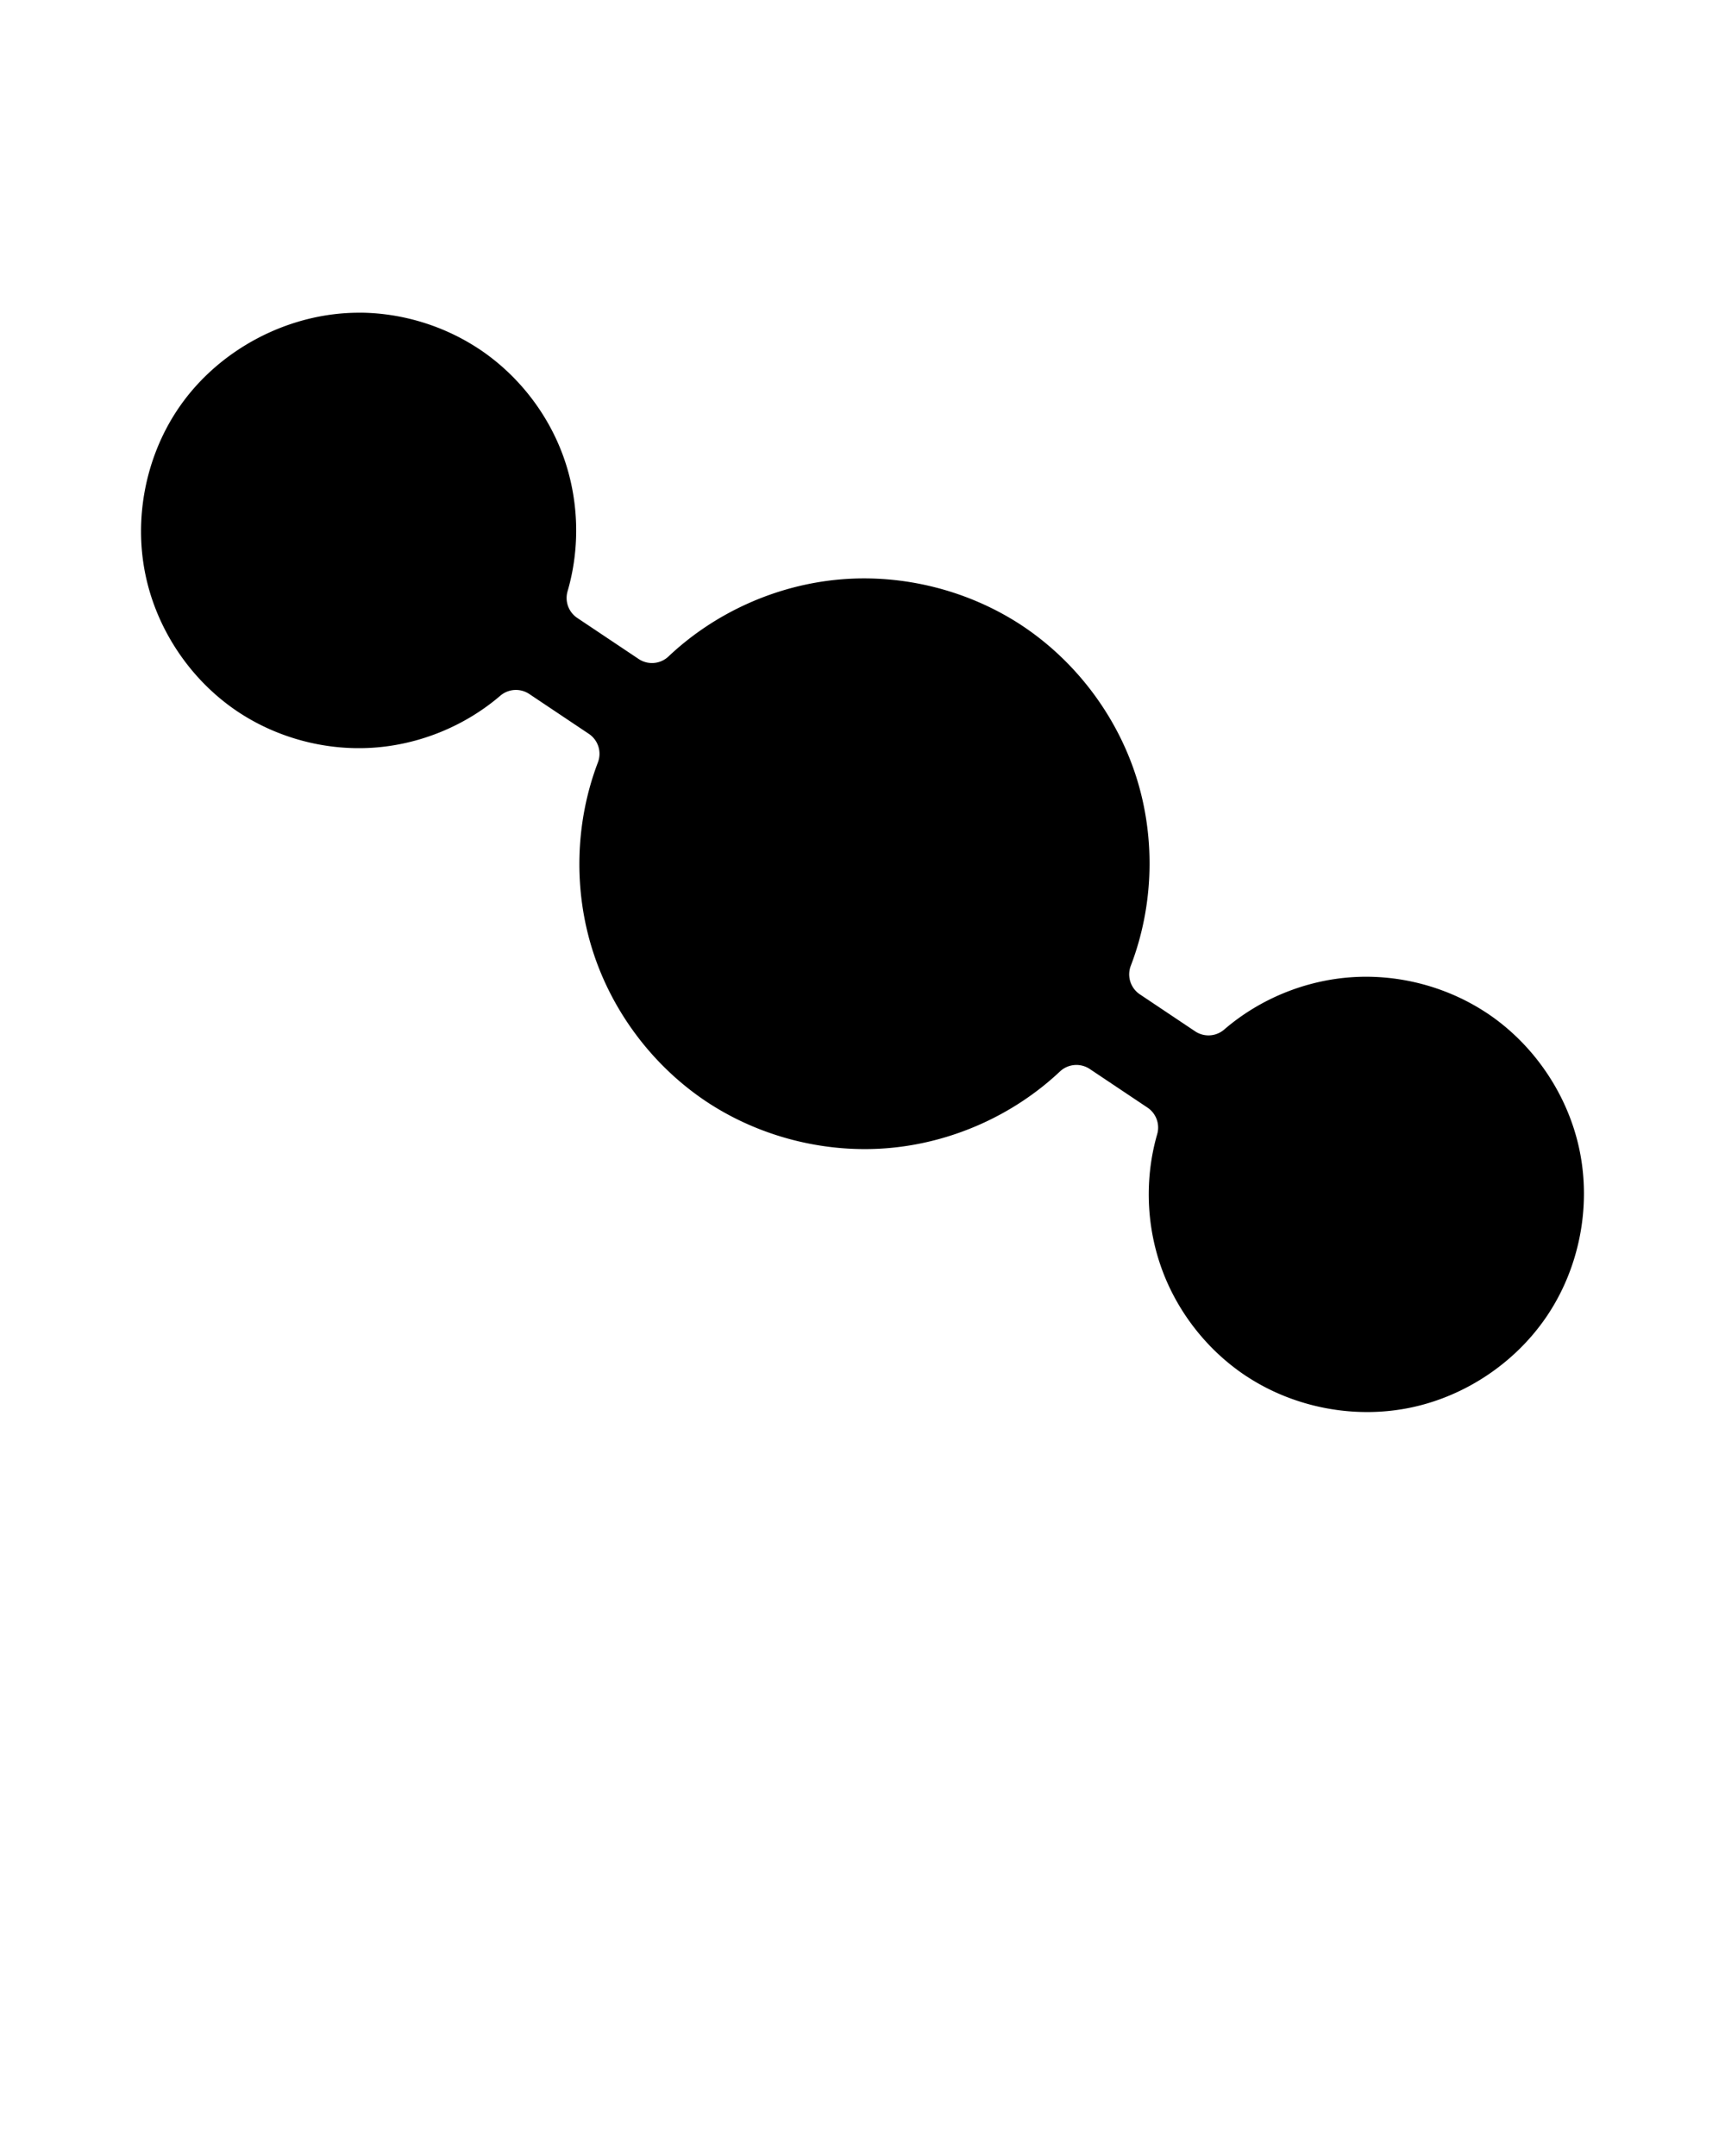 <svg xmlns:dc="http://purl.org/dc/elements/1.1/" xmlns:cc="http://creativecommons.org/ns#" xmlns:rdf="http://www.w3.org/1999/02/22-rdf-syntax-ns#" xmlns:svg="http://www.w3.org/2000/svg" xmlns="http://www.w3.org/2000/svg" xmlns:sodipodi="http://sodipodi.sourceforge.net/DTD/sodipodi-0.dtd" xmlns:inkscape="http://www.inkscape.org/namespaces/inkscape" viewBox="0 0 100 125" version="1.1" x="0px" y="0px"><g><circle r="0" cy="56.791" cx="50.757" style="opacity:1;fill:#000000;fill-opacity:1;stroke:none;stroke-width:4;stroke-linejoin:miter;stroke-miterlimit:4;stroke-dasharray:none;stroke-opacity:1"/><path style="opacity:1;fill:#000000;fill-opacity:1;stroke:none;stroke-width:4;stroke-linejoin:miter;stroke-miterlimit:4;stroke-dasharray:none;stroke-opacity:1" d="m 20.943,18.132 c -4.208,-0.049 -8.376,2.165 -10.691,5.68 -1.819,2.76 -2.49,6.253 -1.824,9.49 0.665,3.237 2.659,6.181 5.418,8 2.269,1.492 5.028,2.223 7.738,2.051 2.71,-0.172 5.356,-1.248 7.418,-3.016 a 1.393,1.393 0 0 1 1.682,-0.1 l 3.451,2.309 a 1.393,1.393 0 0 1 0.527,1.654 c -1.327,3.483 -1.429,7.419 -0.287,10.967 1.142,3.548 3.521,6.684 6.631,8.738 3.082,2.025 6.854,2.976 10.527,2.656 3.675,-0.32 7.227,-1.909 9.912,-4.438 a 1.393,1.393 0 0 1 1.73,-0.145 l 3.346,2.238 a 1.393,1.393 0 0 1 0.562,1.545 c -0.739,2.563 -0.636,5.36 0.287,7.863 0.923,2.503 2.661,4.698 4.887,6.168 l 0,-0.002 c 2.76,1.819 6.252,2.492 9.49,1.826 3.238,-0.666 6.181,-2.66 8,-5.42 1.819,-2.76 2.49,-6.253 1.824,-9.49 -0.665,-3.237 -2.659,-6.181 -5.418,-8 l -0.002,0 c -2.274,-1.495 -5.04,-2.227 -7.756,-2.051 -2.716,0.176 -5.364,1.258 -7.426,3.035 a 1.393,1.393 0 0 1 -1.686,0.104 l -3.205,-2.145 a 1.393,1.393 0 0 1 -0.525,-1.656 c 1.336,-3.486 1.445,-7.429 0.305,-10.984 -1.14,-3.554 -3.521,-6.696 -6.635,-8.754 l -0.002,-0.002 c -3.087,-2.028 -6.867,-2.981 -10.547,-2.656 -3.68,0.325 -7.235,1.924 -9.92,4.463 a 1.393,1.393 0 0 1 -1.732,0.146 l -3.557,-2.379 a 1.393,1.393 0 0 1 -0.562,-1.547 c 0.748,-2.567 0.652,-5.373 -0.27,-7.883 -0.921,-2.51 -2.663,-4.712 -4.895,-6.186 l 0,0.002 c -2.005,-1.321 -4.394,-2.055 -6.795,-2.084 l -0.002,0 z"/></g></svg>